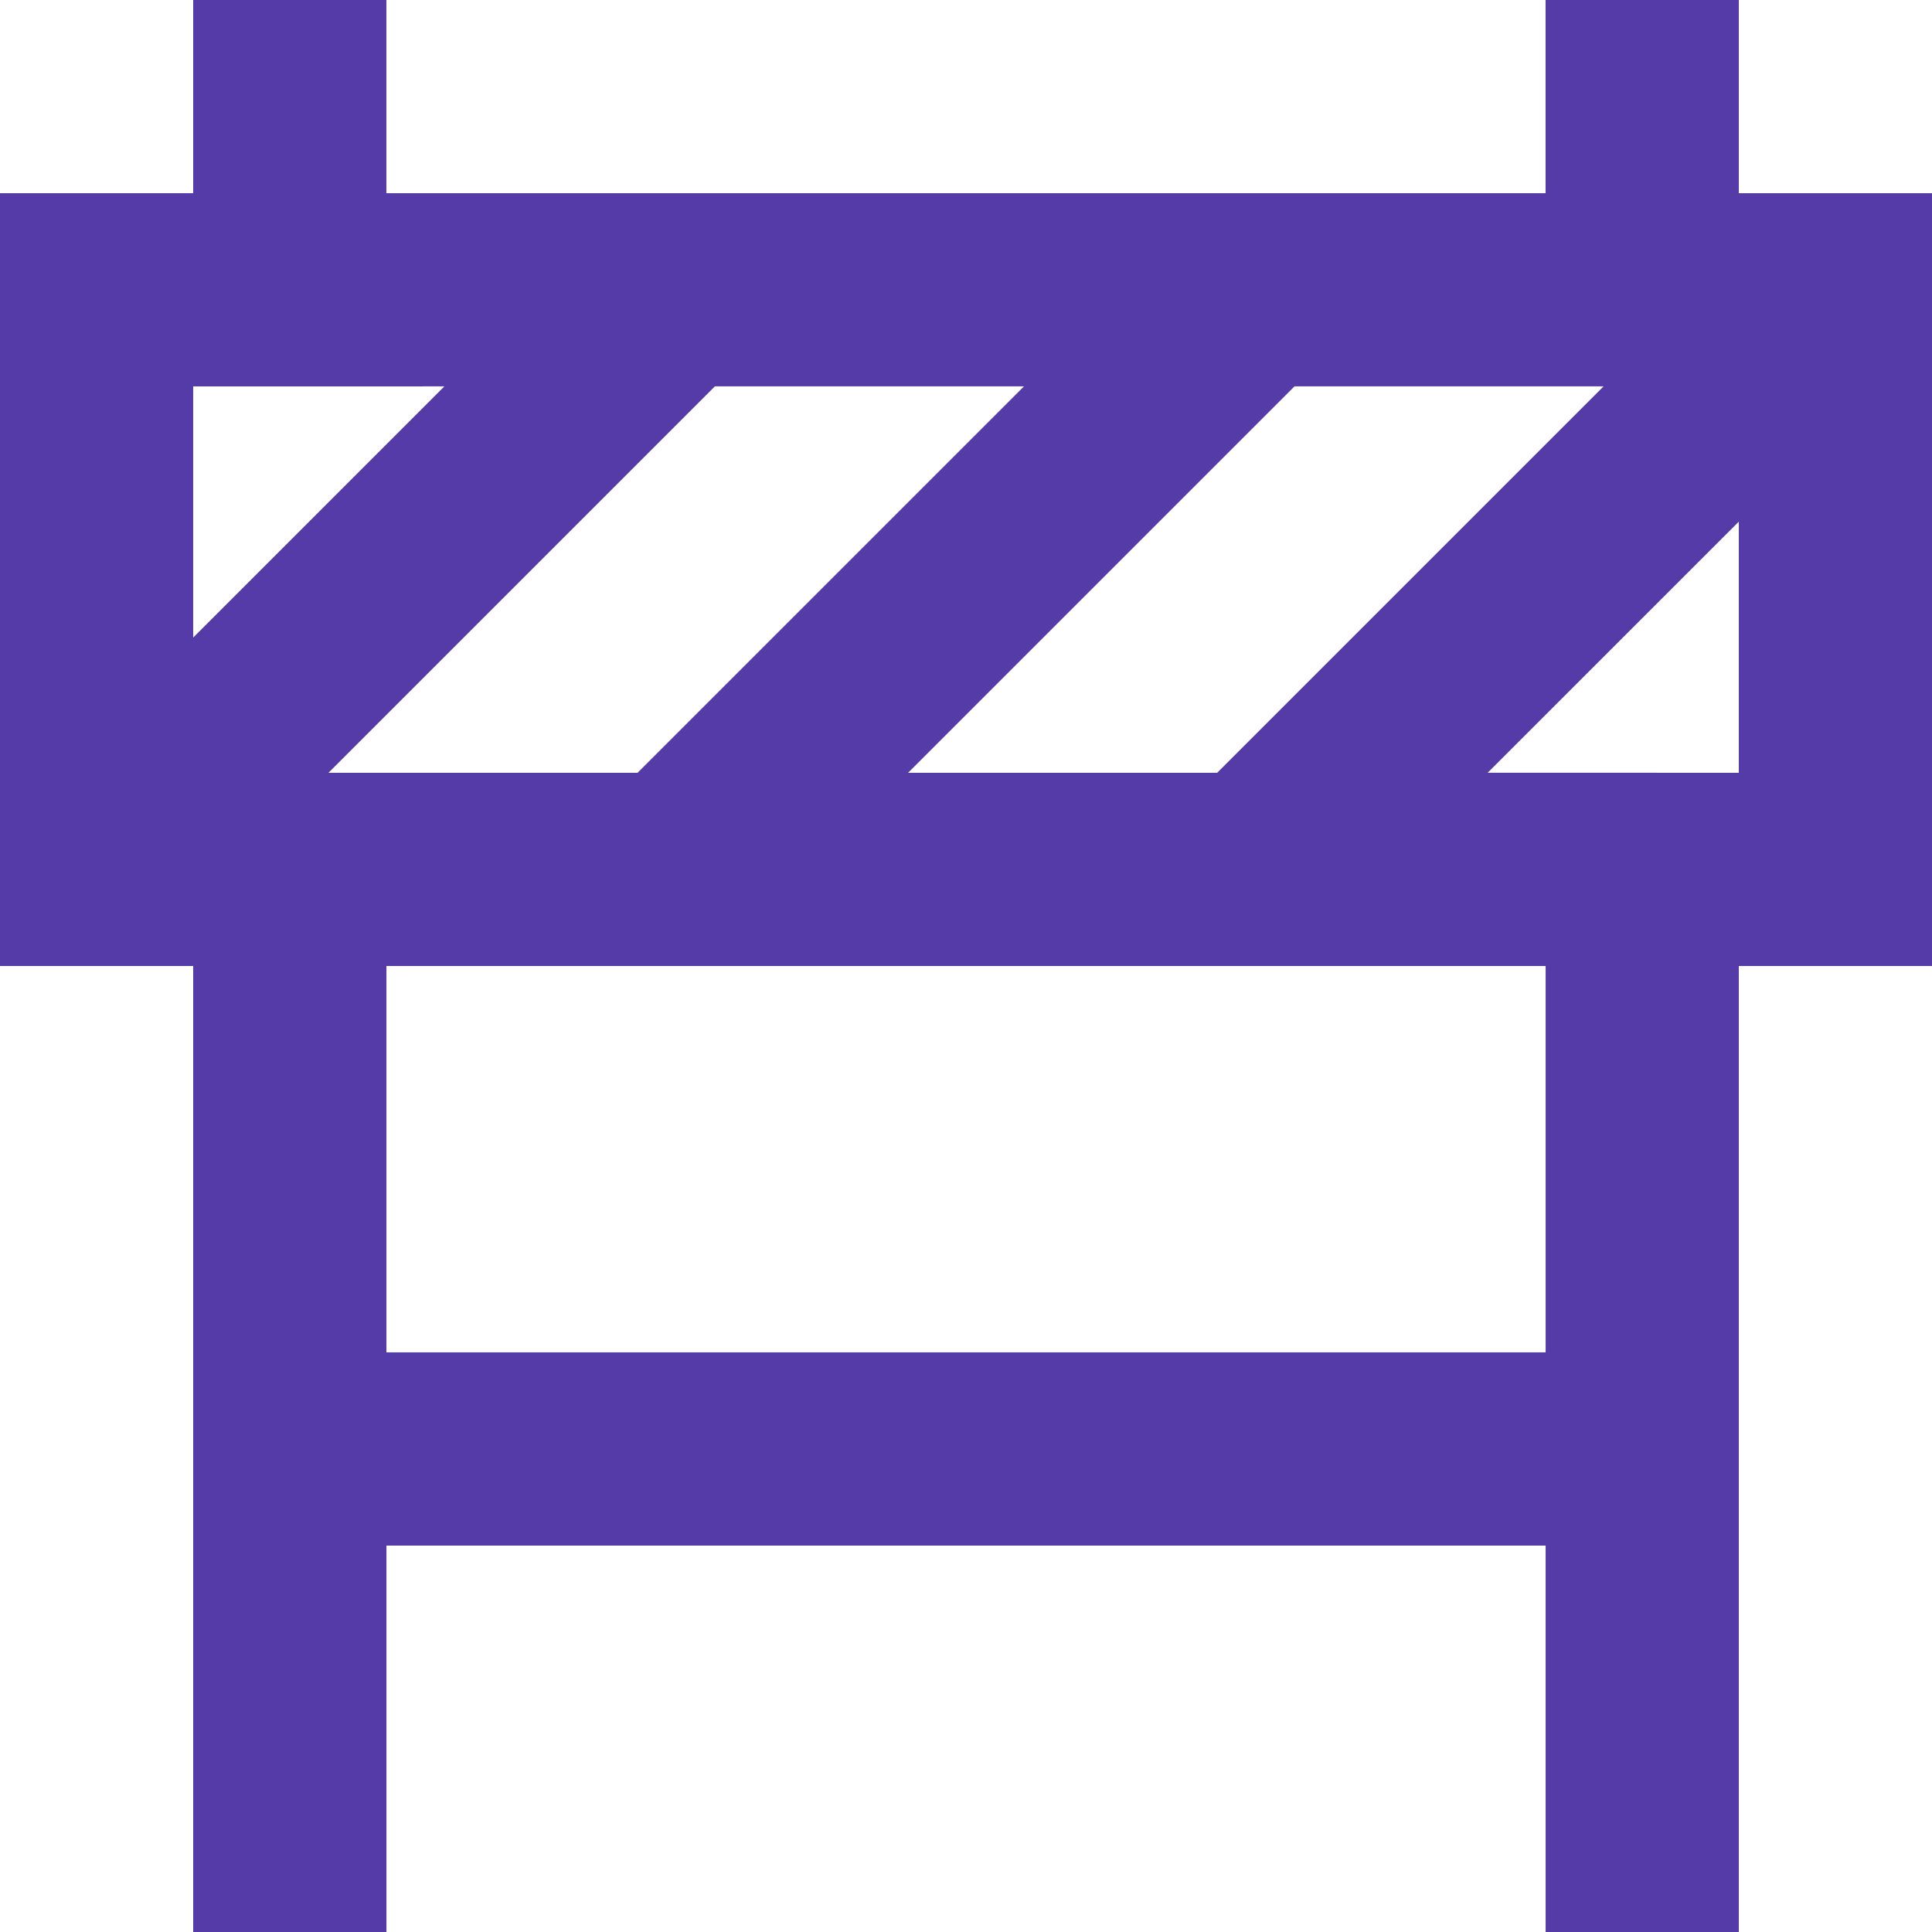 <svg xmlns="http://www.w3.org/2000/svg" width="38.333" height="38.333" viewBox="0 0 38.333 38.333">
    <path fill="#553ba8" d="M38.333 3.833H34.5V0h-3.834v3.833h-23V0H3.833v3.833H0v15.333h3.833v19.167h3.834v-7.667h23v7.667H34.5V19.166h3.833zm-20.316 11.5l7.667-7.667h6.133l-7.667 7.667zm-11.5 0l7.667-7.667h6.133l-7.667 7.667zm2.3-7.667L3.833 12.65V7.667zm21.85 19.166h-23v-7.666h23zm-1.15-11.5L34.5 10.35v4.983z"/>
</svg>
